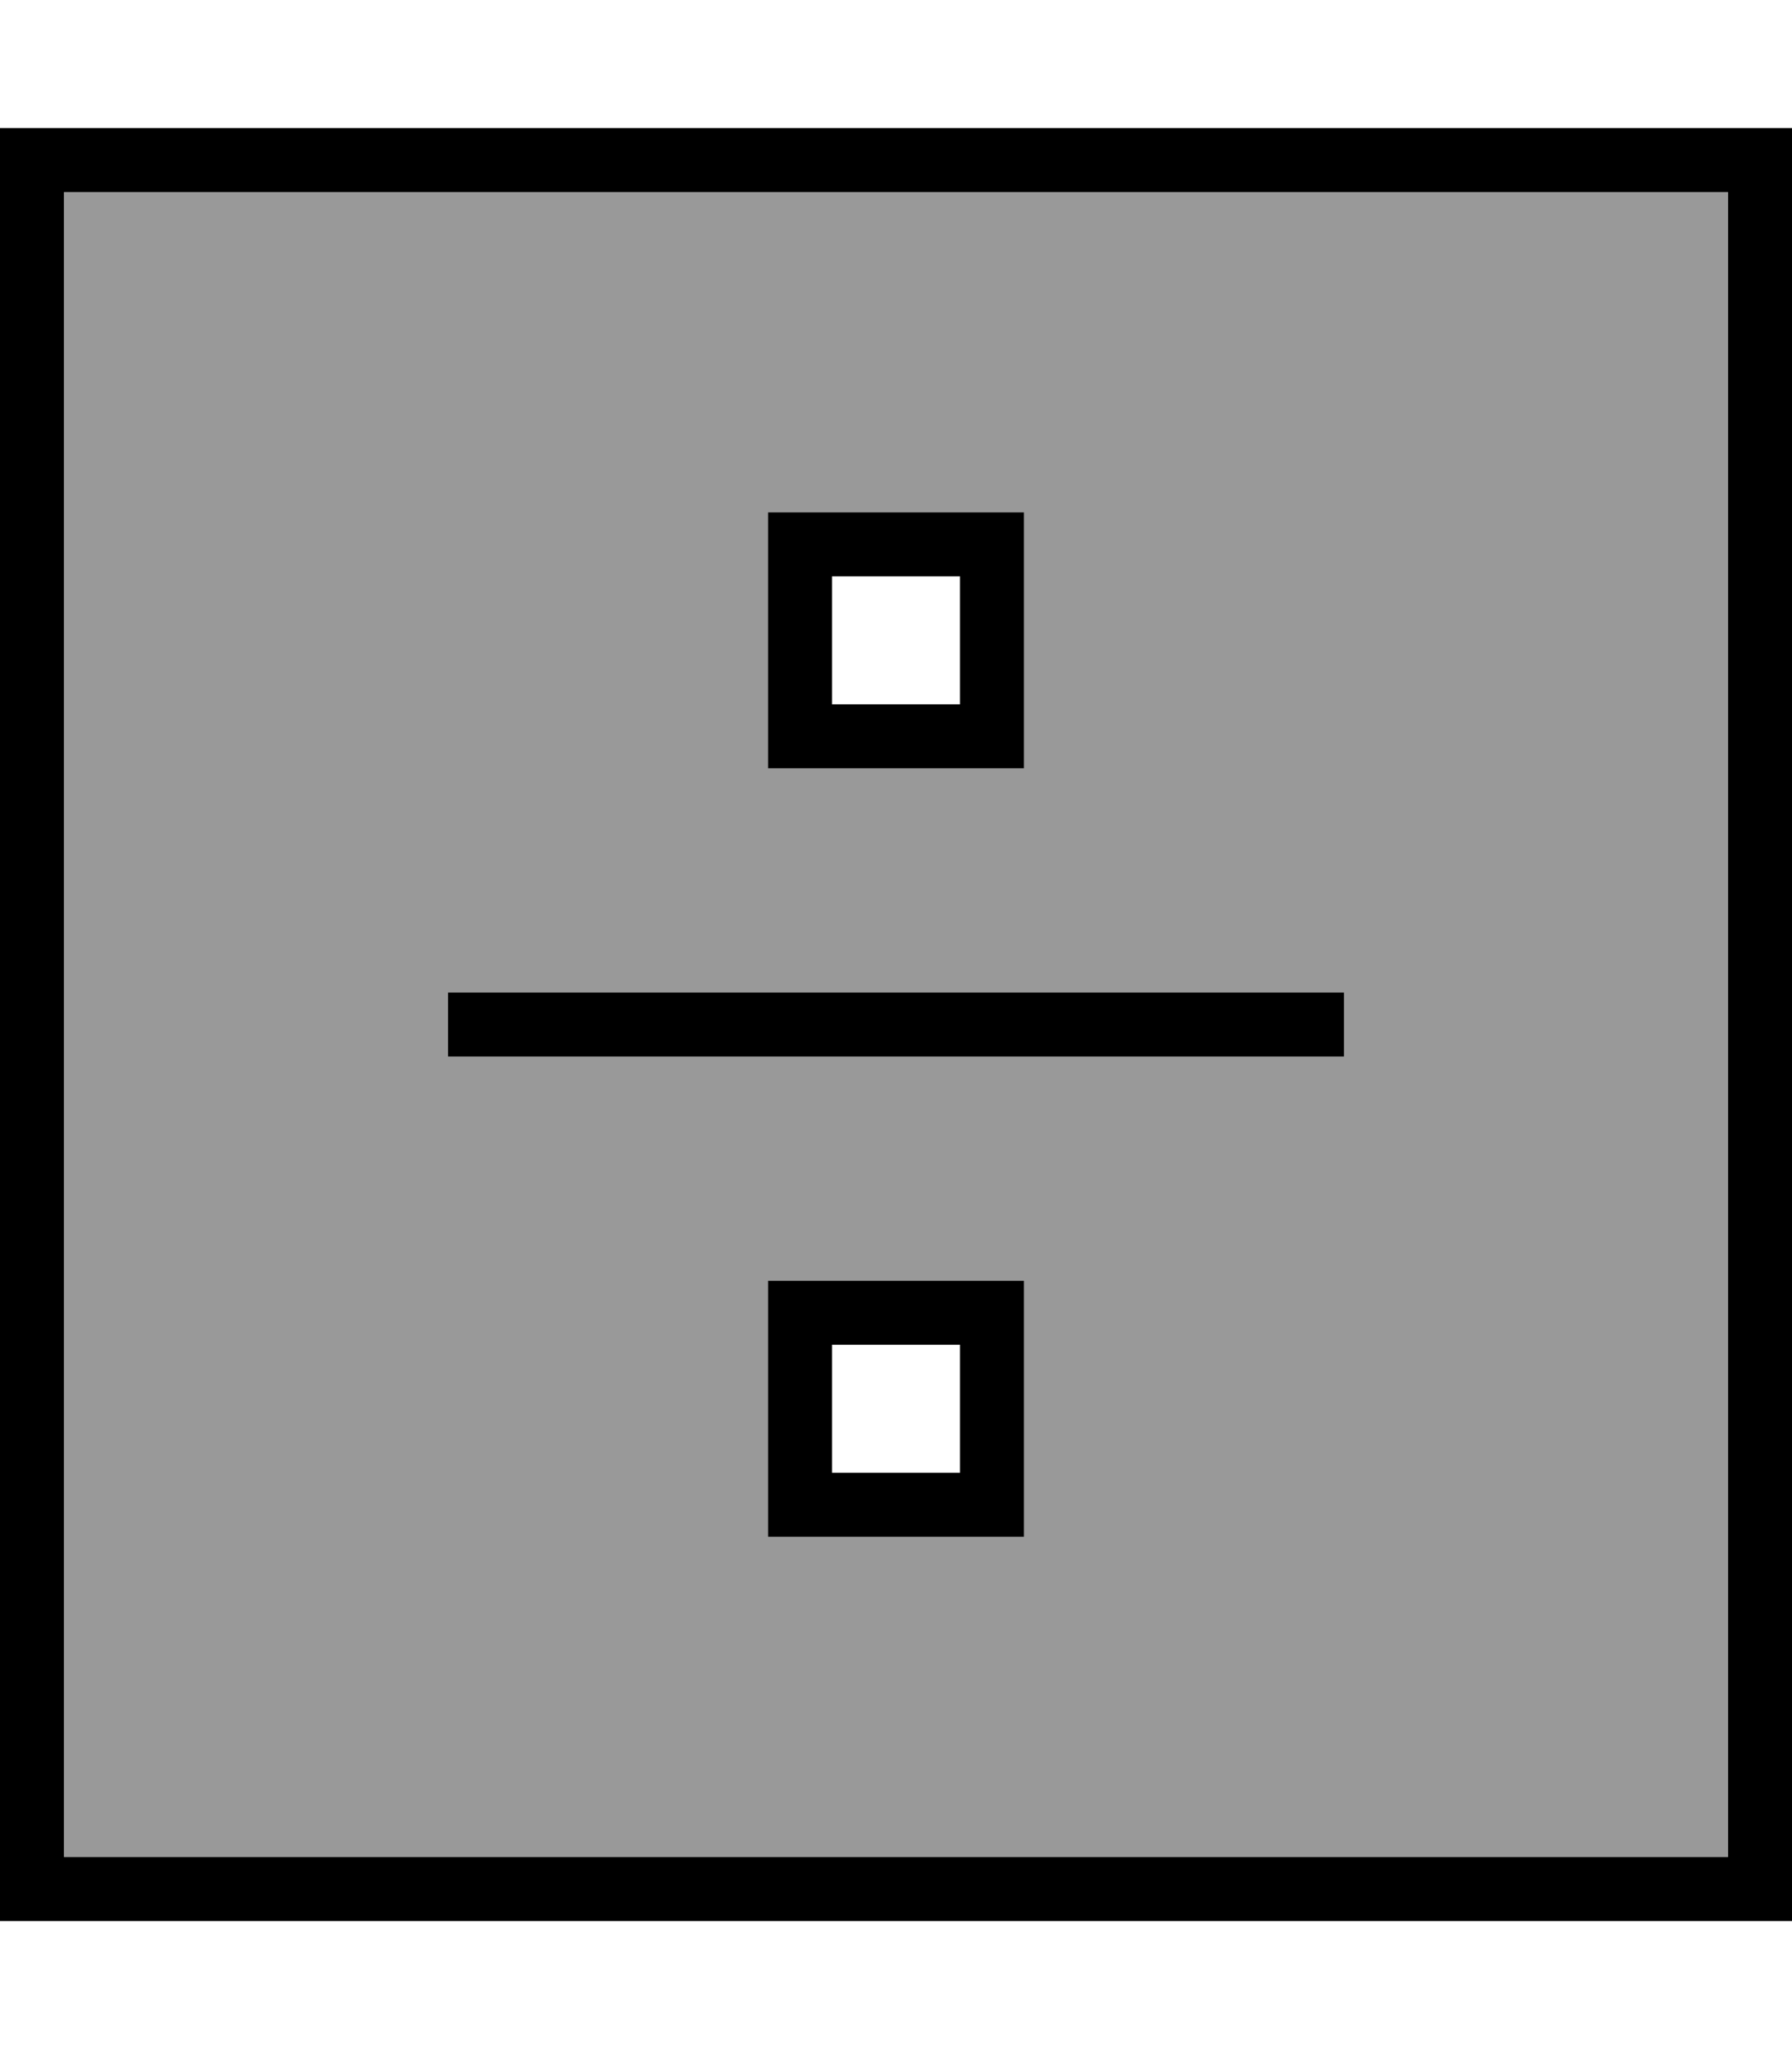 <svg fill="currentColor" xmlns="http://www.w3.org/2000/svg" viewBox="0 0 448 512"><!--! Font Awesome Pro 6.7.2 by @fontawesome - https://fontawesome.com License - https://fontawesome.com/license (Commercial License) Copyright 2024 Fonticons, Inc. --><defs><style>.fa-secondary{opacity:.4}</style></defs><path class="fa-secondary" d="M16 48l416 0 0 416L16 464 16 48zm96 200l0 16 8 0 208 0 8 0 0-16-8 0-208 0-8 0zm80-120l0 16 0 32 0 16 16 0 32 0 16 0 0-16 0-32 0-16-16 0-32 0-16 0zm0 192l0 16 0 32 0 16 16 0 32 0 16 0 0-16 0-32 0-16-16 0-32 0-16 0z"/><path class="fa-primary" d="M16 48l0 416 416 0 0-416L16 48zM0 32l16 0 416 0 16 0 0 16 0 416 0 16-16 0L16 480 0 480l0-16L0 48 0 32zM208 144l0 32 32 0 0-32-32 0zm-16-16l16 0 32 0 16 0 0 16 0 32 0 16-16 0-32 0-16 0 0-16 0-32 0-16zM120 248l208 0 8 0 0 16-8 0-208 0-8 0 0-16 8 0zm120 88l-32 0 0 32 32 0 0-32zm-32-16l32 0 16 0 0 16 0 32 0 16-16 0-32 0-16 0 0-16 0-32 0-16 16 0z"/></svg>